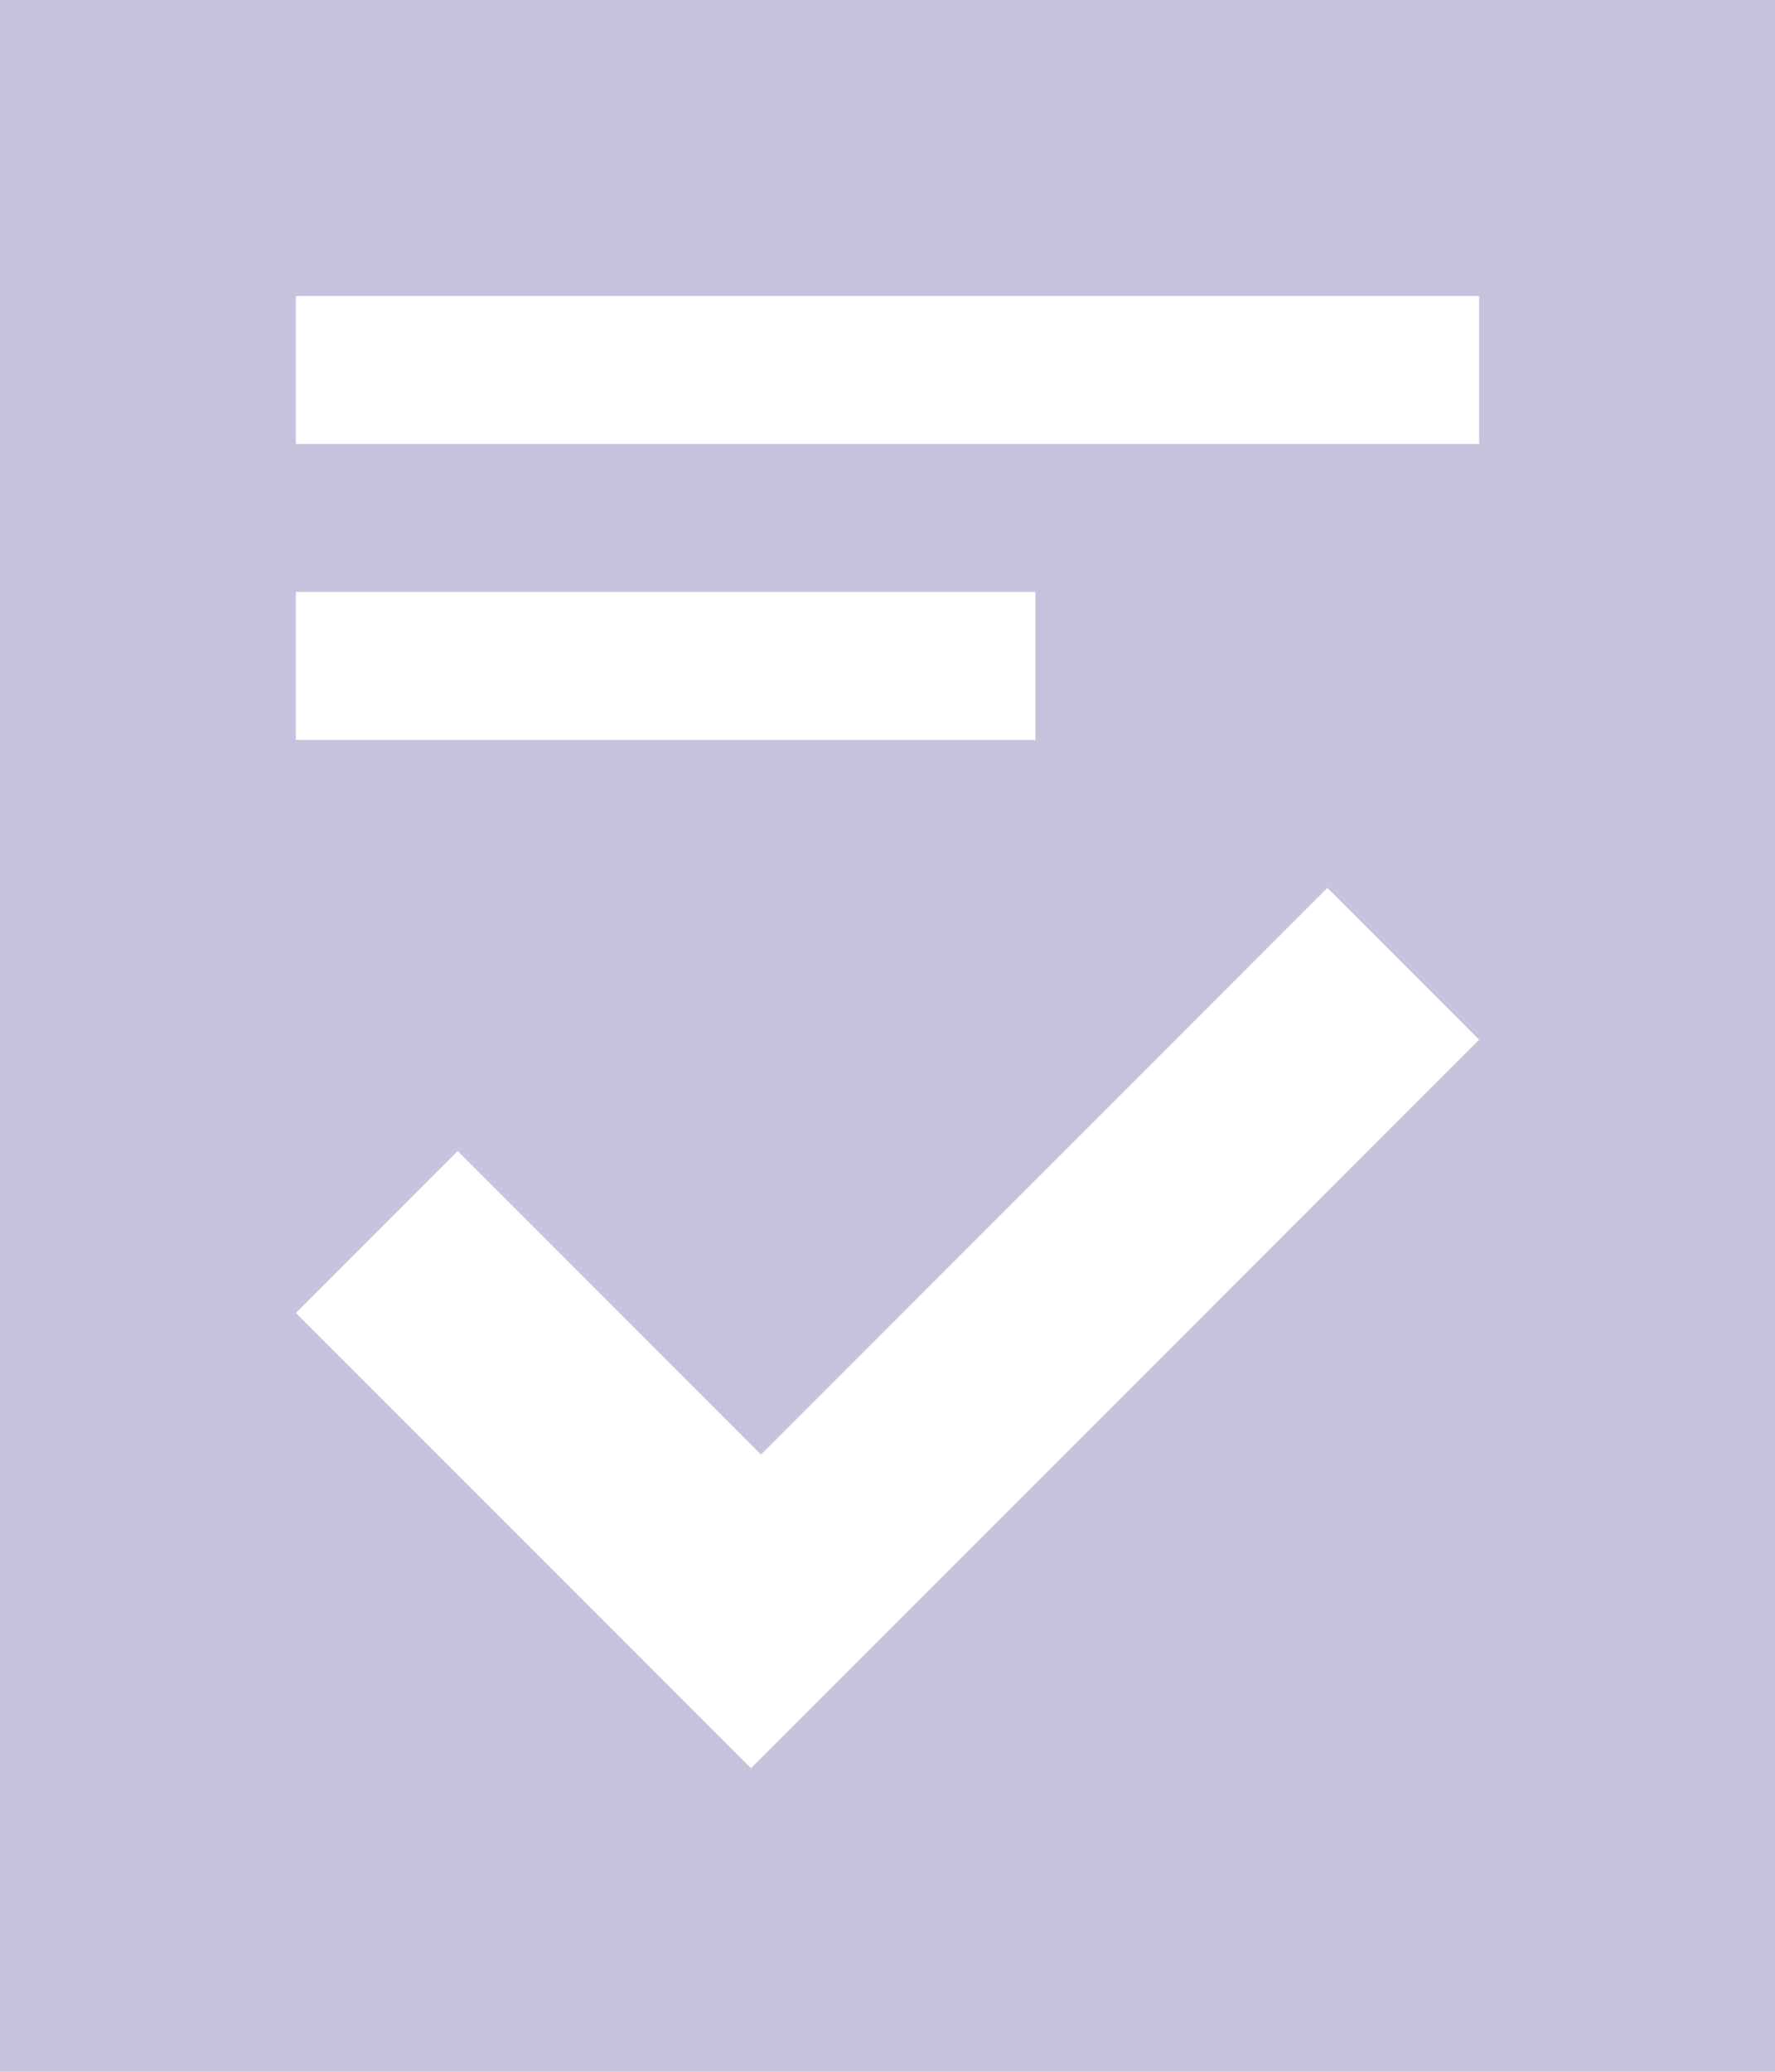 <?xml version="1.0" encoding="UTF-8"?>
<svg width="12px" height="14px" viewBox="0 0 12 14" version="1.1" xmlns="http://www.w3.org/2000/svg" xmlns:xlink="http://www.w3.org/1999/xlink">
    <!-- Generator: Sketch 51.1 (57501) - http://www.bohemiancoding.com/sketch -->
    <title>Combined Shape</title>
    <desc>Created with Sketch.</desc>
    <defs></defs>
    <g id="Page-1" stroke="none" stroke-width="1" fill="none" fill-rule="evenodd">
        <g id="图标" transform="translate(-541, -448)" fill="#C5C3DD">
            <path d="M541,448 L553,448 L553,462 L541,462 L541,448 Z M546.077,459.949 L551,455.026 L549.974,454 L546.145,457.829 L544.094,455.778 L543,456.872 L546.077,459.949 Z M543,450 L543,451 L551,451 L551,450 L543,450 Z M543,452 L543,453 L548,453 L548,452 L543,452 Z" id="Combined-Shape"></path>
        </g>
    </g>
</svg>